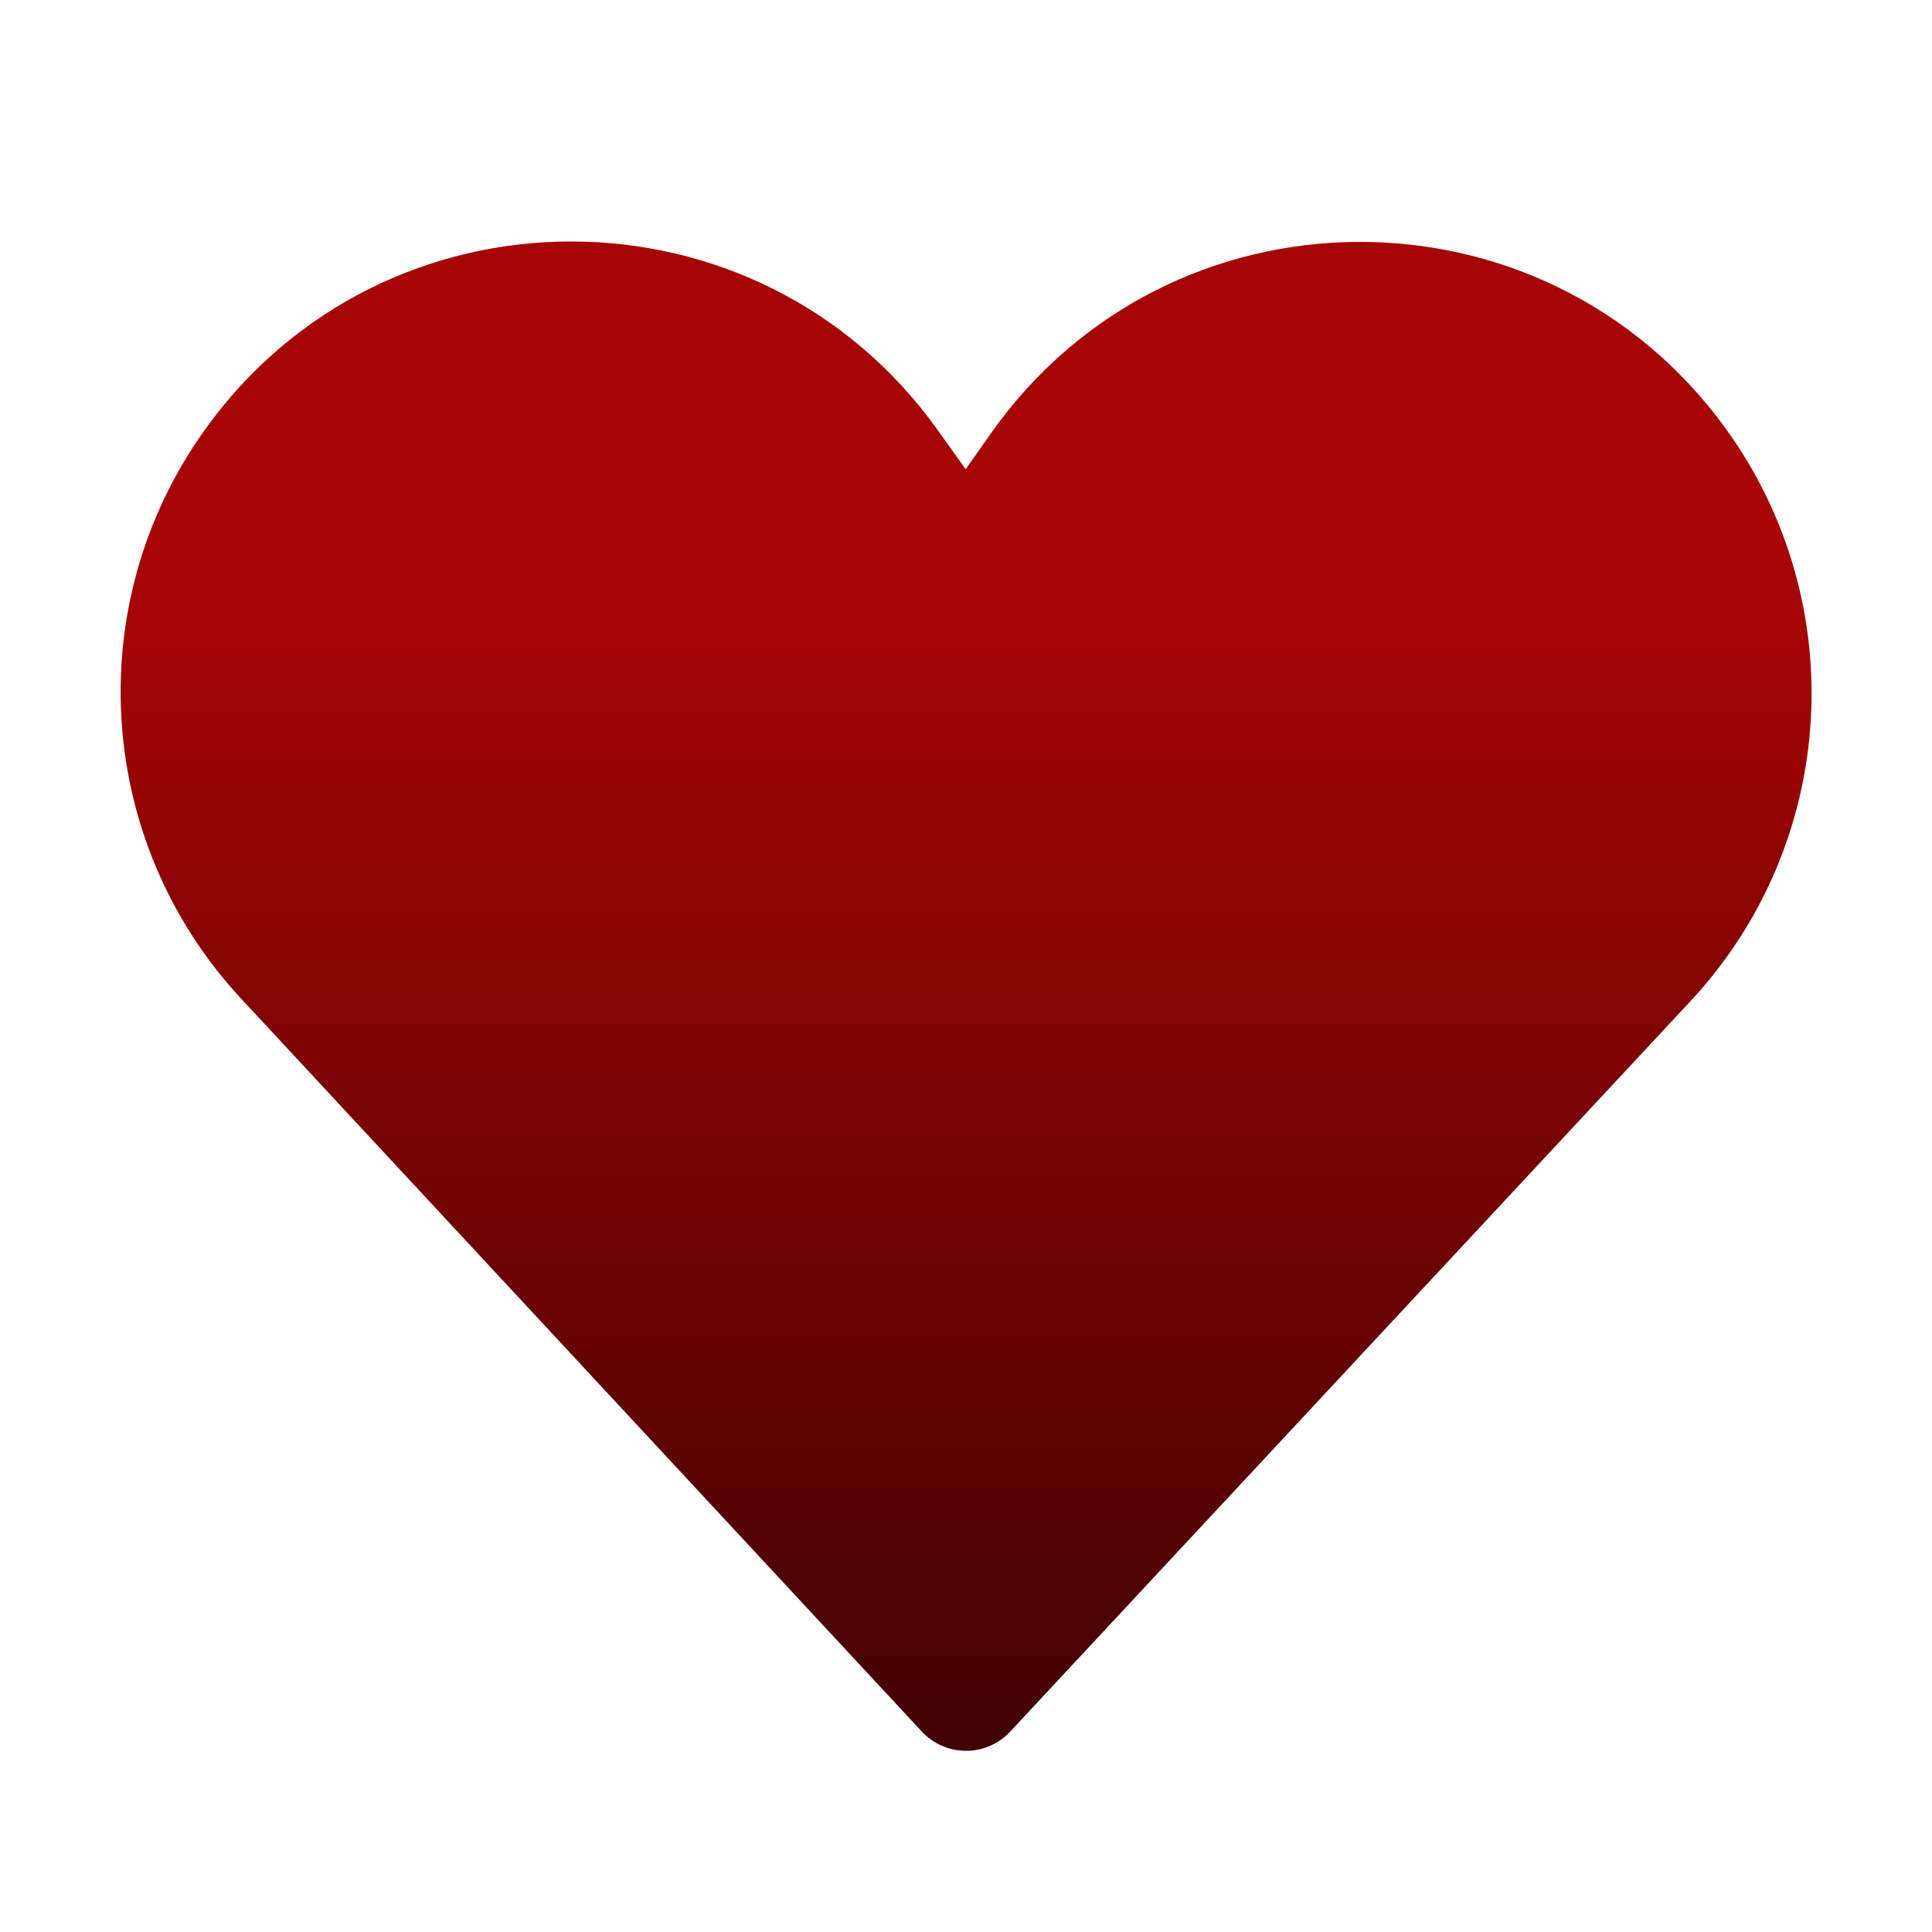 <svg width="32" height="32" viewBox="0 0 32 32" fill="none" xmlns="http://www.w3.org/2000/svg">
<path d="M15.53 7.122C12.551 2.955 6.356 2.96 3.384 7.131C1.328 10.014 1.583 13.945 3.993 16.54L15.268 28.68C15.457 28.883 15.722 28.999 16 28.999C16.278 29 16.543 28.884 16.732 28.681L27.999 16.583C30.436 13.967 30.68 9.993 28.583 7.098C25.572 2.942 19.367 2.984 16.412 7.179L15.995 7.771L15.53 7.122Z" fill="url(#paint0_linear_1_379)"/>
<defs>
<linearGradient id="paint0_linear_1_379" x1="16.002" y1="4" x2="16.002" y2="28.999" gradientUnits="userSpaceOnUse">
<stop offset="0.24" stop-color="#A70505"/>
<stop offset="1" stop-color="#410202"/>
</linearGradient>
</defs>
</svg>

